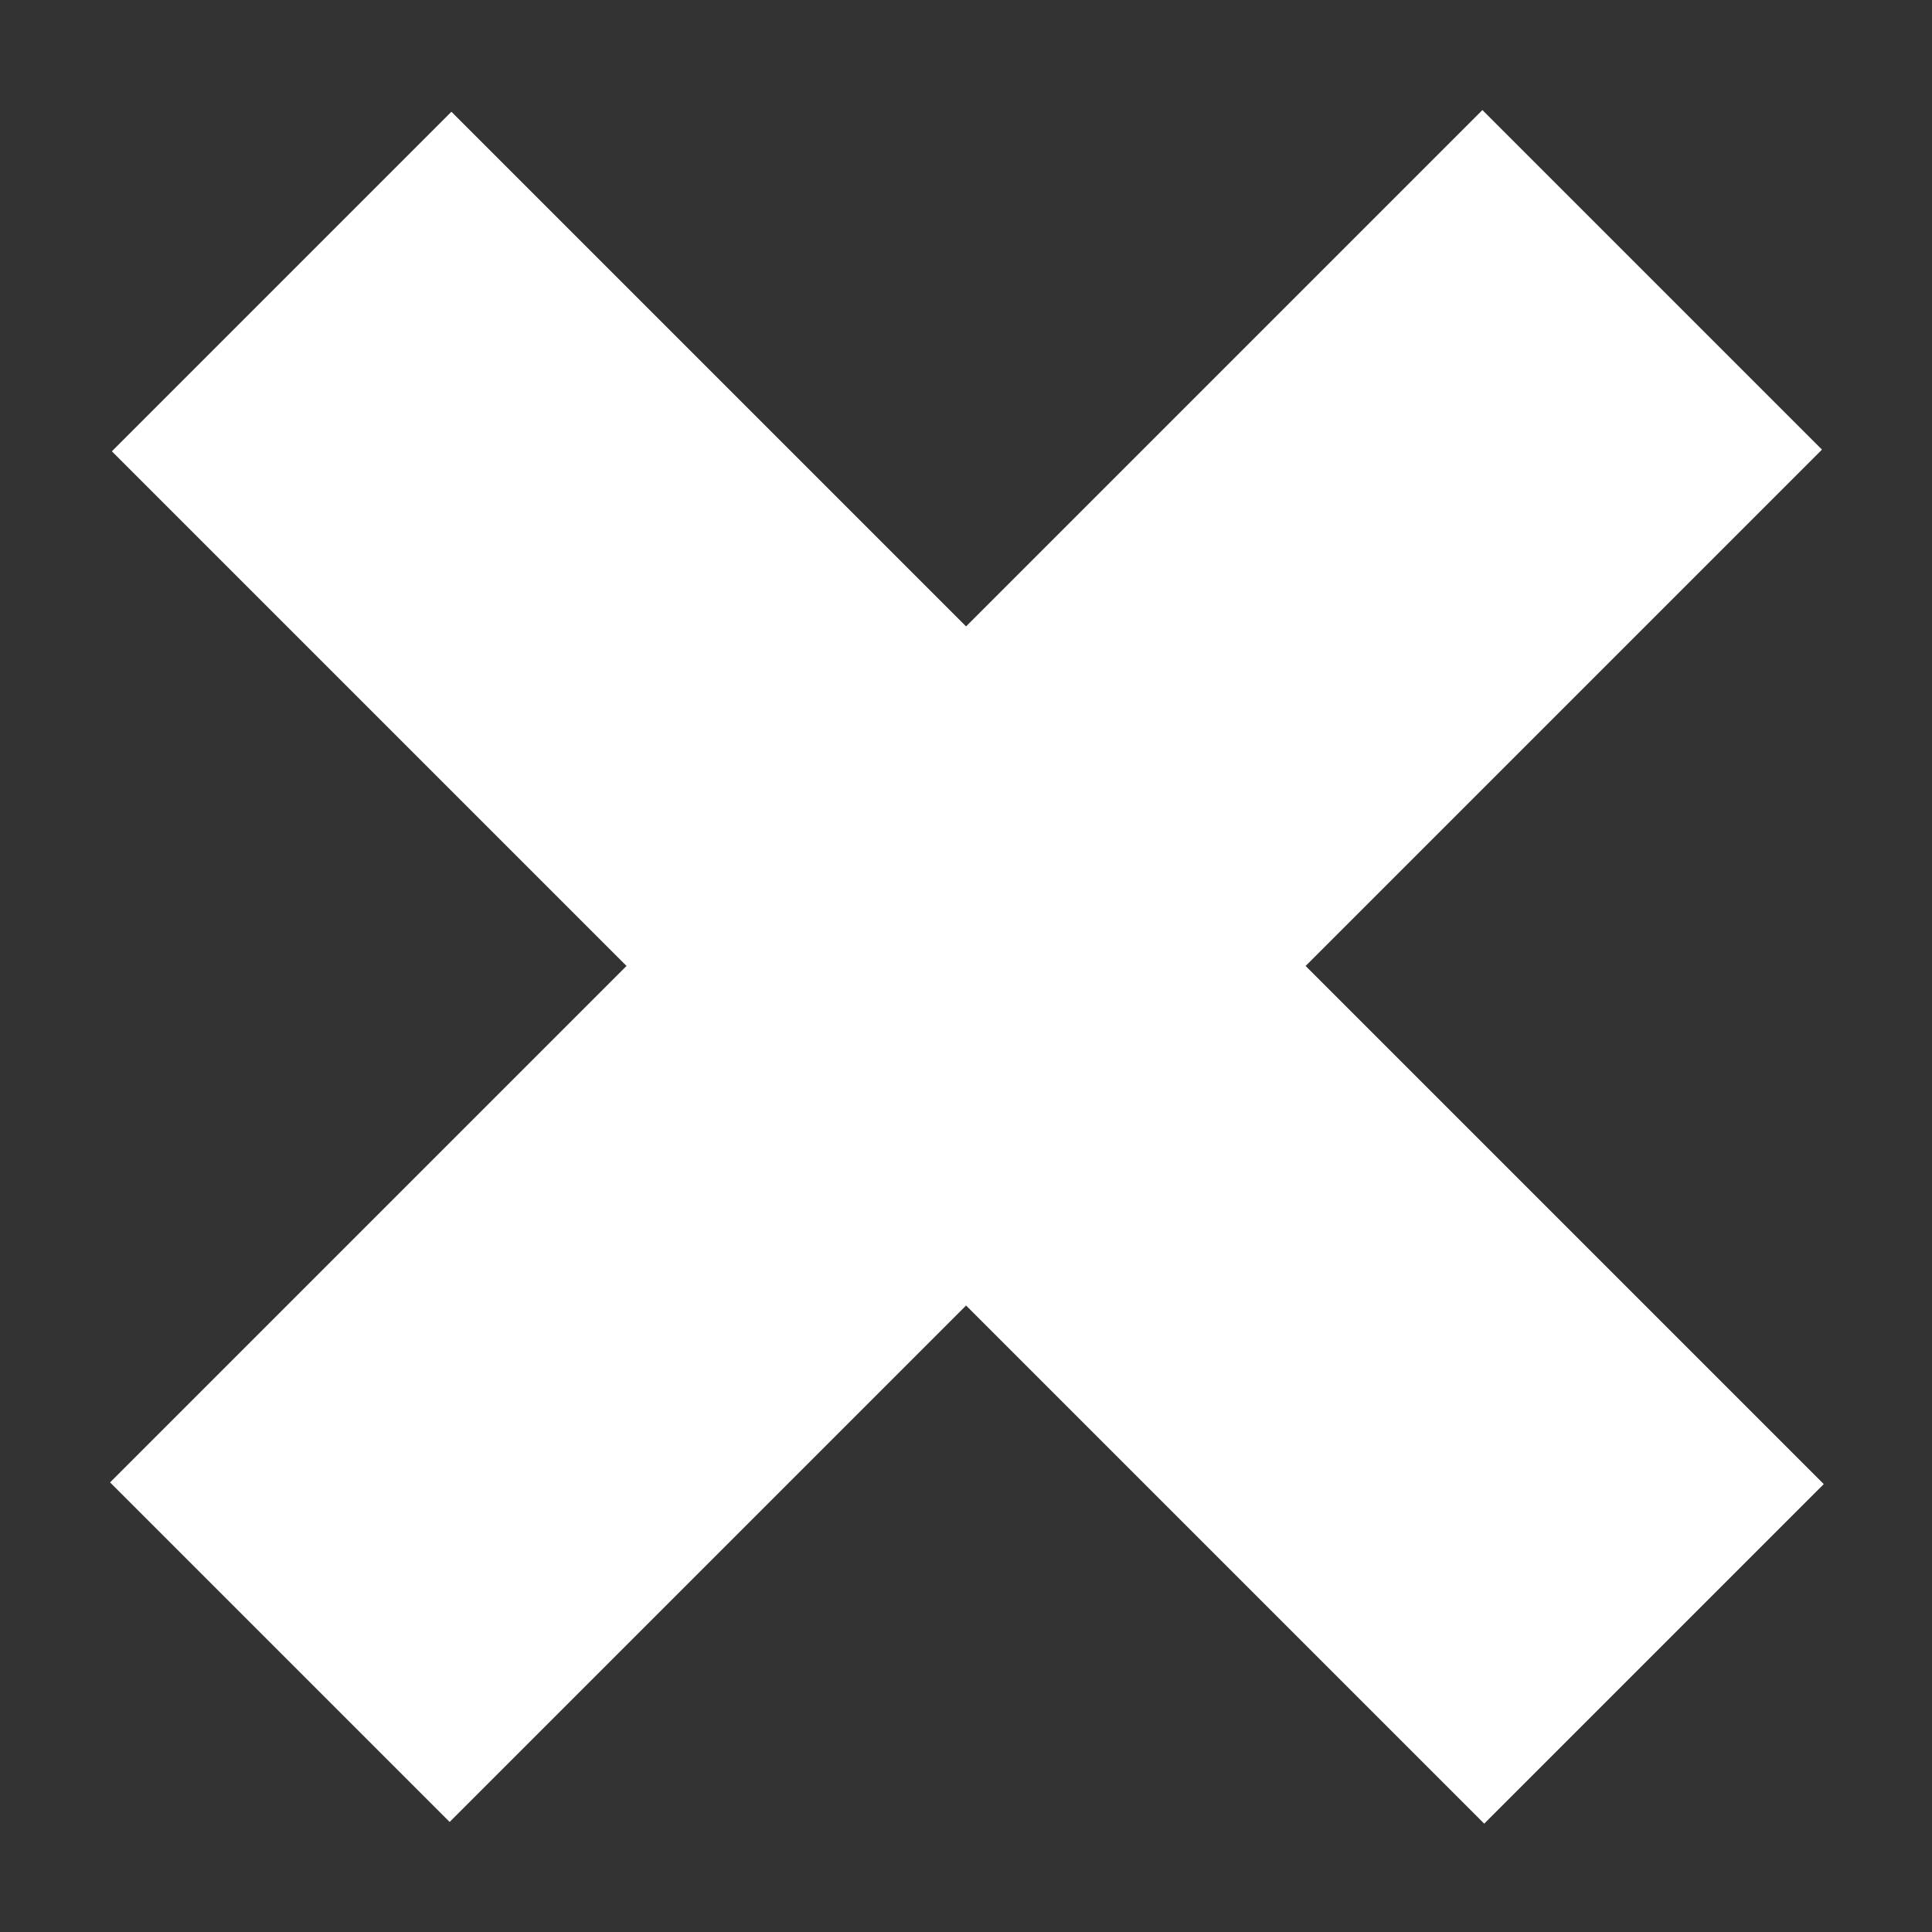 <svg id="Layer_1" data-name="Layer 1" xmlns="http://www.w3.org/2000/svg" width="220" height="220" viewBox="0 0 220 220"><rect x="0" y="0" width="220" height="220" fill="#333333" stroke="none"/><defs><style>.cls-1{fill:#fff;}</style></defs><rect class="cls-1" x="-0.5" y="82.66" width="221" height="54.68" transform="translate(-45.56 110) rotate(-45)"/><rect class="cls-1" x="-0.29" y="82.85" width="221" height="54.68" transform="translate(110.22 266.04) rotate(-135)"/></svg>
